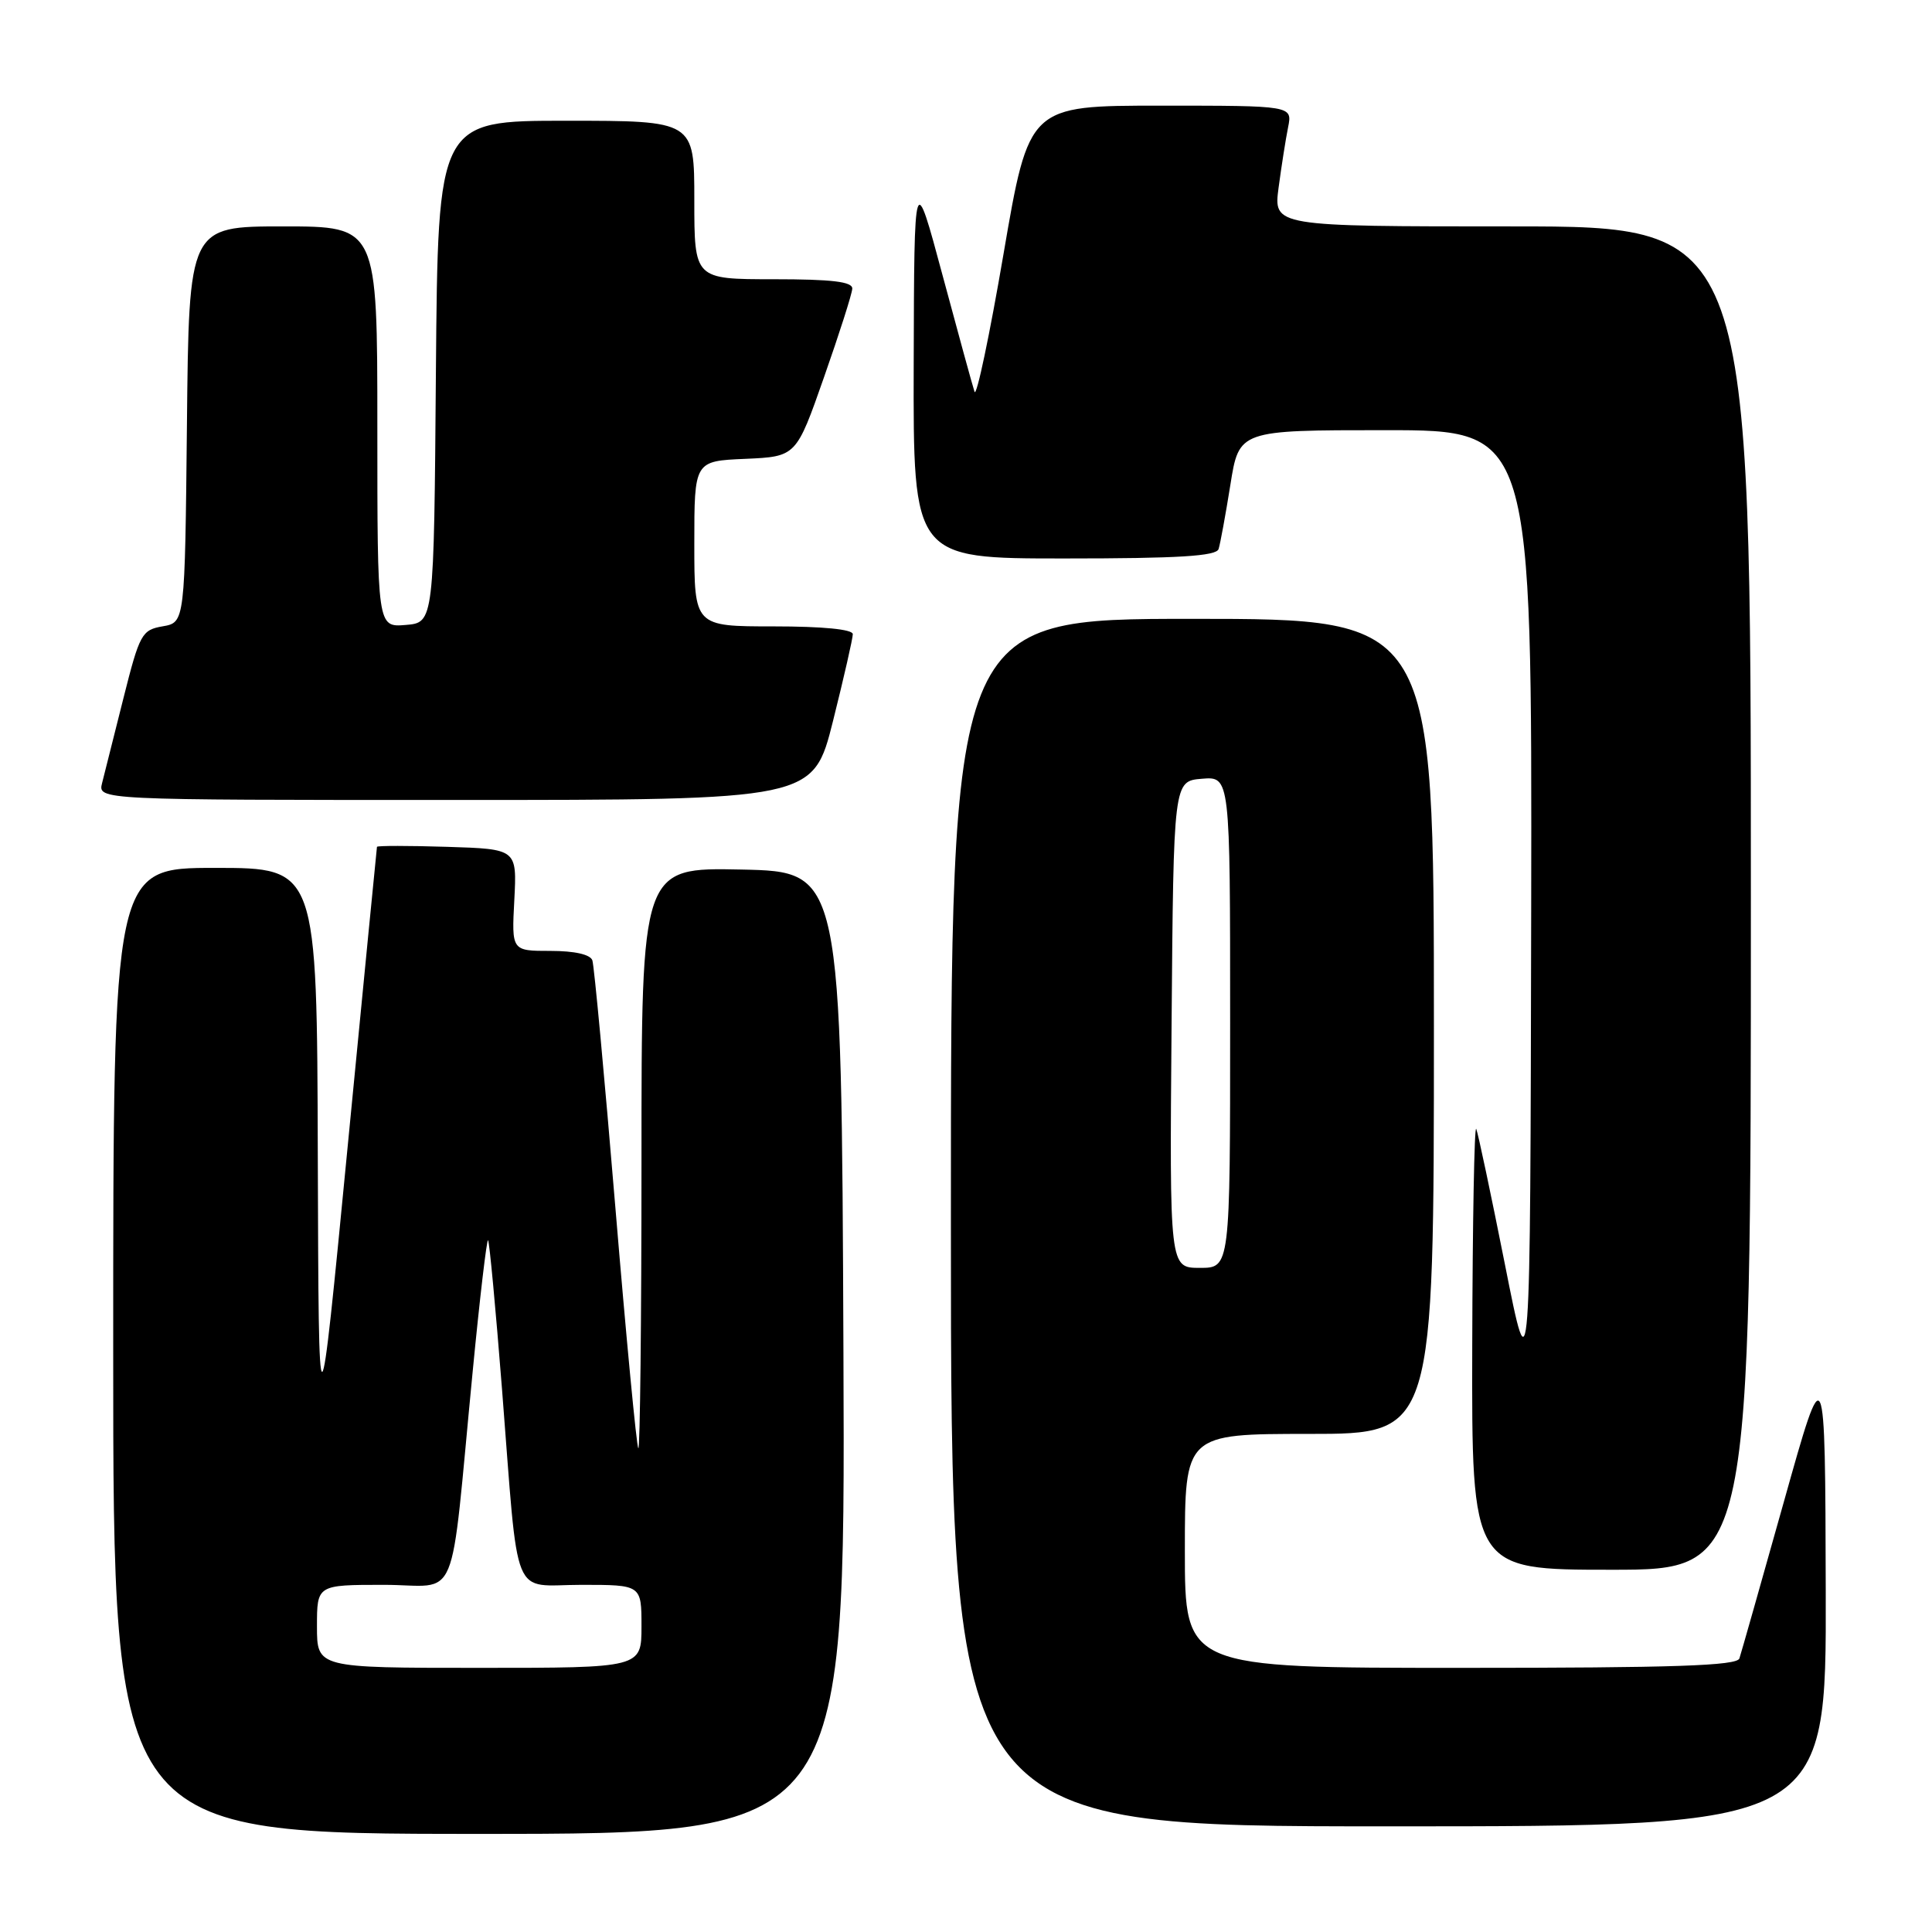 <?xml version="1.0" encoding="UTF-8" standalone="no"?>
<!DOCTYPE svg PUBLIC "-//W3C//DTD SVG 1.1//EN" "http://www.w3.org/Graphics/SVG/1.1/DTD/svg11.dtd" >
<svg xmlns="http://www.w3.org/2000/svg" xmlns:xlink="http://www.w3.org/1999/xlink" version="1.1" viewBox="0 0 256 256">
 <g >
 <path fill="currentColor"
d=" M 111.76 179.25 C 111.50 115.50 111.50 115.50 98.25 115.22 C 85.00 114.94 85.00 114.94 85.00 153.64 C 85.00 174.92 84.81 192.14 84.58 191.91 C 84.35 191.68 82.98 177.32 81.54 160.00 C 80.10 142.67 78.73 127.94 78.49 127.25 C 78.22 126.47 76.14 126.00 72.93 126.00 C 67.79 126.00 67.79 126.00 68.15 119.25 C 68.50 112.50 68.50 112.50 59.25 112.21 C 54.16 112.05 49.98 112.05 49.95 112.21 C 49.92 112.37 48.17 130.28 46.06 152.00 C 42.23 191.50 42.23 191.50 42.11 153.25 C 42.00 115.00 42.00 115.00 28.50 115.00 C 15.00 115.00 15.00 115.00 15.00 179.00 C 15.00 243.00 15.00 243.00 63.51 243.00 C 112.01 243.00 112.01 243.00 111.76 179.25 Z  M 241.92 210.75 C 241.84 179.50 241.84 179.50 236.37 199.00 C 233.36 209.72 230.71 219.06 230.48 219.75 C 230.16 220.72 221.87 221.00 193.53 221.00 C 157.00 221.00 157.00 221.00 157.00 205.50 C 157.00 190.00 157.00 190.00 173.50 190.00 C 190.00 190.00 190.00 190.00 190.00 136.00 C 190.00 82.00 190.00 82.00 158.00 82.00 C 126.00 82.00 126.00 82.00 126.00 162.00 C 126.00 242.00 126.00 242.00 184.00 242.00 C 242.00 242.00 242.00 242.00 241.92 210.75 Z  M 232.00 119.00 C 232.00 30.00 232.00 30.00 200.37 30.00 C 168.74 30.00 168.74 30.00 169.42 24.86 C 169.80 22.03 170.36 18.43 170.68 16.86 C 171.25 14.00 171.25 14.00 153.79 14.00 C 136.34 14.00 136.34 14.00 132.97 33.66 C 131.12 44.47 129.39 52.68 129.13 51.91 C 128.87 51.13 126.97 44.20 124.90 36.50 C 121.14 22.50 121.14 22.50 121.07 48.25 C 121.00 74.00 121.00 74.00 141.03 74.00 C 156.17 74.00 161.16 73.69 161.47 72.75 C 161.69 72.06 162.39 68.24 163.03 64.25 C 164.18 57.00 164.18 57.00 183.59 57.00 C 203.00 57.00 203.00 57.00 202.89 120.75 C 202.77 184.50 202.77 184.50 199.42 167.59 C 197.57 158.29 195.86 150.19 195.61 149.59 C 195.36 148.99 195.12 161.89 195.08 178.25 C 195.00 208.00 195.00 208.00 213.50 208.00 C 232.00 208.00 232.00 208.00 232.00 119.00 Z  M 110.38 95.53 C 111.82 89.77 113.00 84.60 113.00 84.03 C 113.00 83.39 109.04 83.00 102.50 83.00 C 92.00 83.00 92.00 83.00 92.00 72.05 C 92.00 61.09 92.00 61.09 98.75 60.80 C 105.50 60.50 105.50 60.50 109.18 50.00 C 111.21 44.22 112.90 38.94 112.93 38.25 C 112.98 37.33 110.27 37.00 102.50 37.00 C 92.00 37.00 92.00 37.00 92.00 26.50 C 92.00 16.00 92.00 16.00 75.01 16.00 C 58.03 16.00 58.03 16.00 57.76 49.25 C 57.50 82.50 57.50 82.50 53.75 82.81 C 50.00 83.12 50.00 83.12 50.00 56.56 C 50.00 30.00 50.00 30.00 37.52 30.00 C 25.03 30.00 25.03 30.00 24.77 56.24 C 24.50 82.48 24.50 82.48 21.56 82.99 C 18.79 83.47 18.50 83.99 16.36 92.50 C 15.12 97.45 13.84 102.51 13.53 103.75 C 12.96 106.00 12.96 106.00 60.36 106.00 C 107.75 106.00 107.75 106.00 110.38 95.53 Z  M 42.00 215.50 C 42.00 210.00 42.00 210.00 50.86 210.00 C 61.05 210.00 59.53 213.66 62.63 181.76 C 63.57 172.00 64.50 164.16 64.67 164.34 C 64.85 164.52 65.68 173.40 66.52 184.08 C 68.78 212.86 67.63 210.00 77.05 210.00 C 85.00 210.00 85.00 210.00 85.00 215.50 C 85.00 221.00 85.00 221.00 63.50 221.00 C 42.00 221.00 42.00 221.00 42.00 215.50 Z  M 155.24 135.75 C 155.50 103.50 155.50 103.50 159.25 103.19 C 163.00 102.88 163.00 102.88 163.00 135.44 C 163.00 168.00 163.00 168.00 158.99 168.00 C 154.97 168.00 154.97 168.00 155.24 135.75 Z "/>
</g>
</svg>
